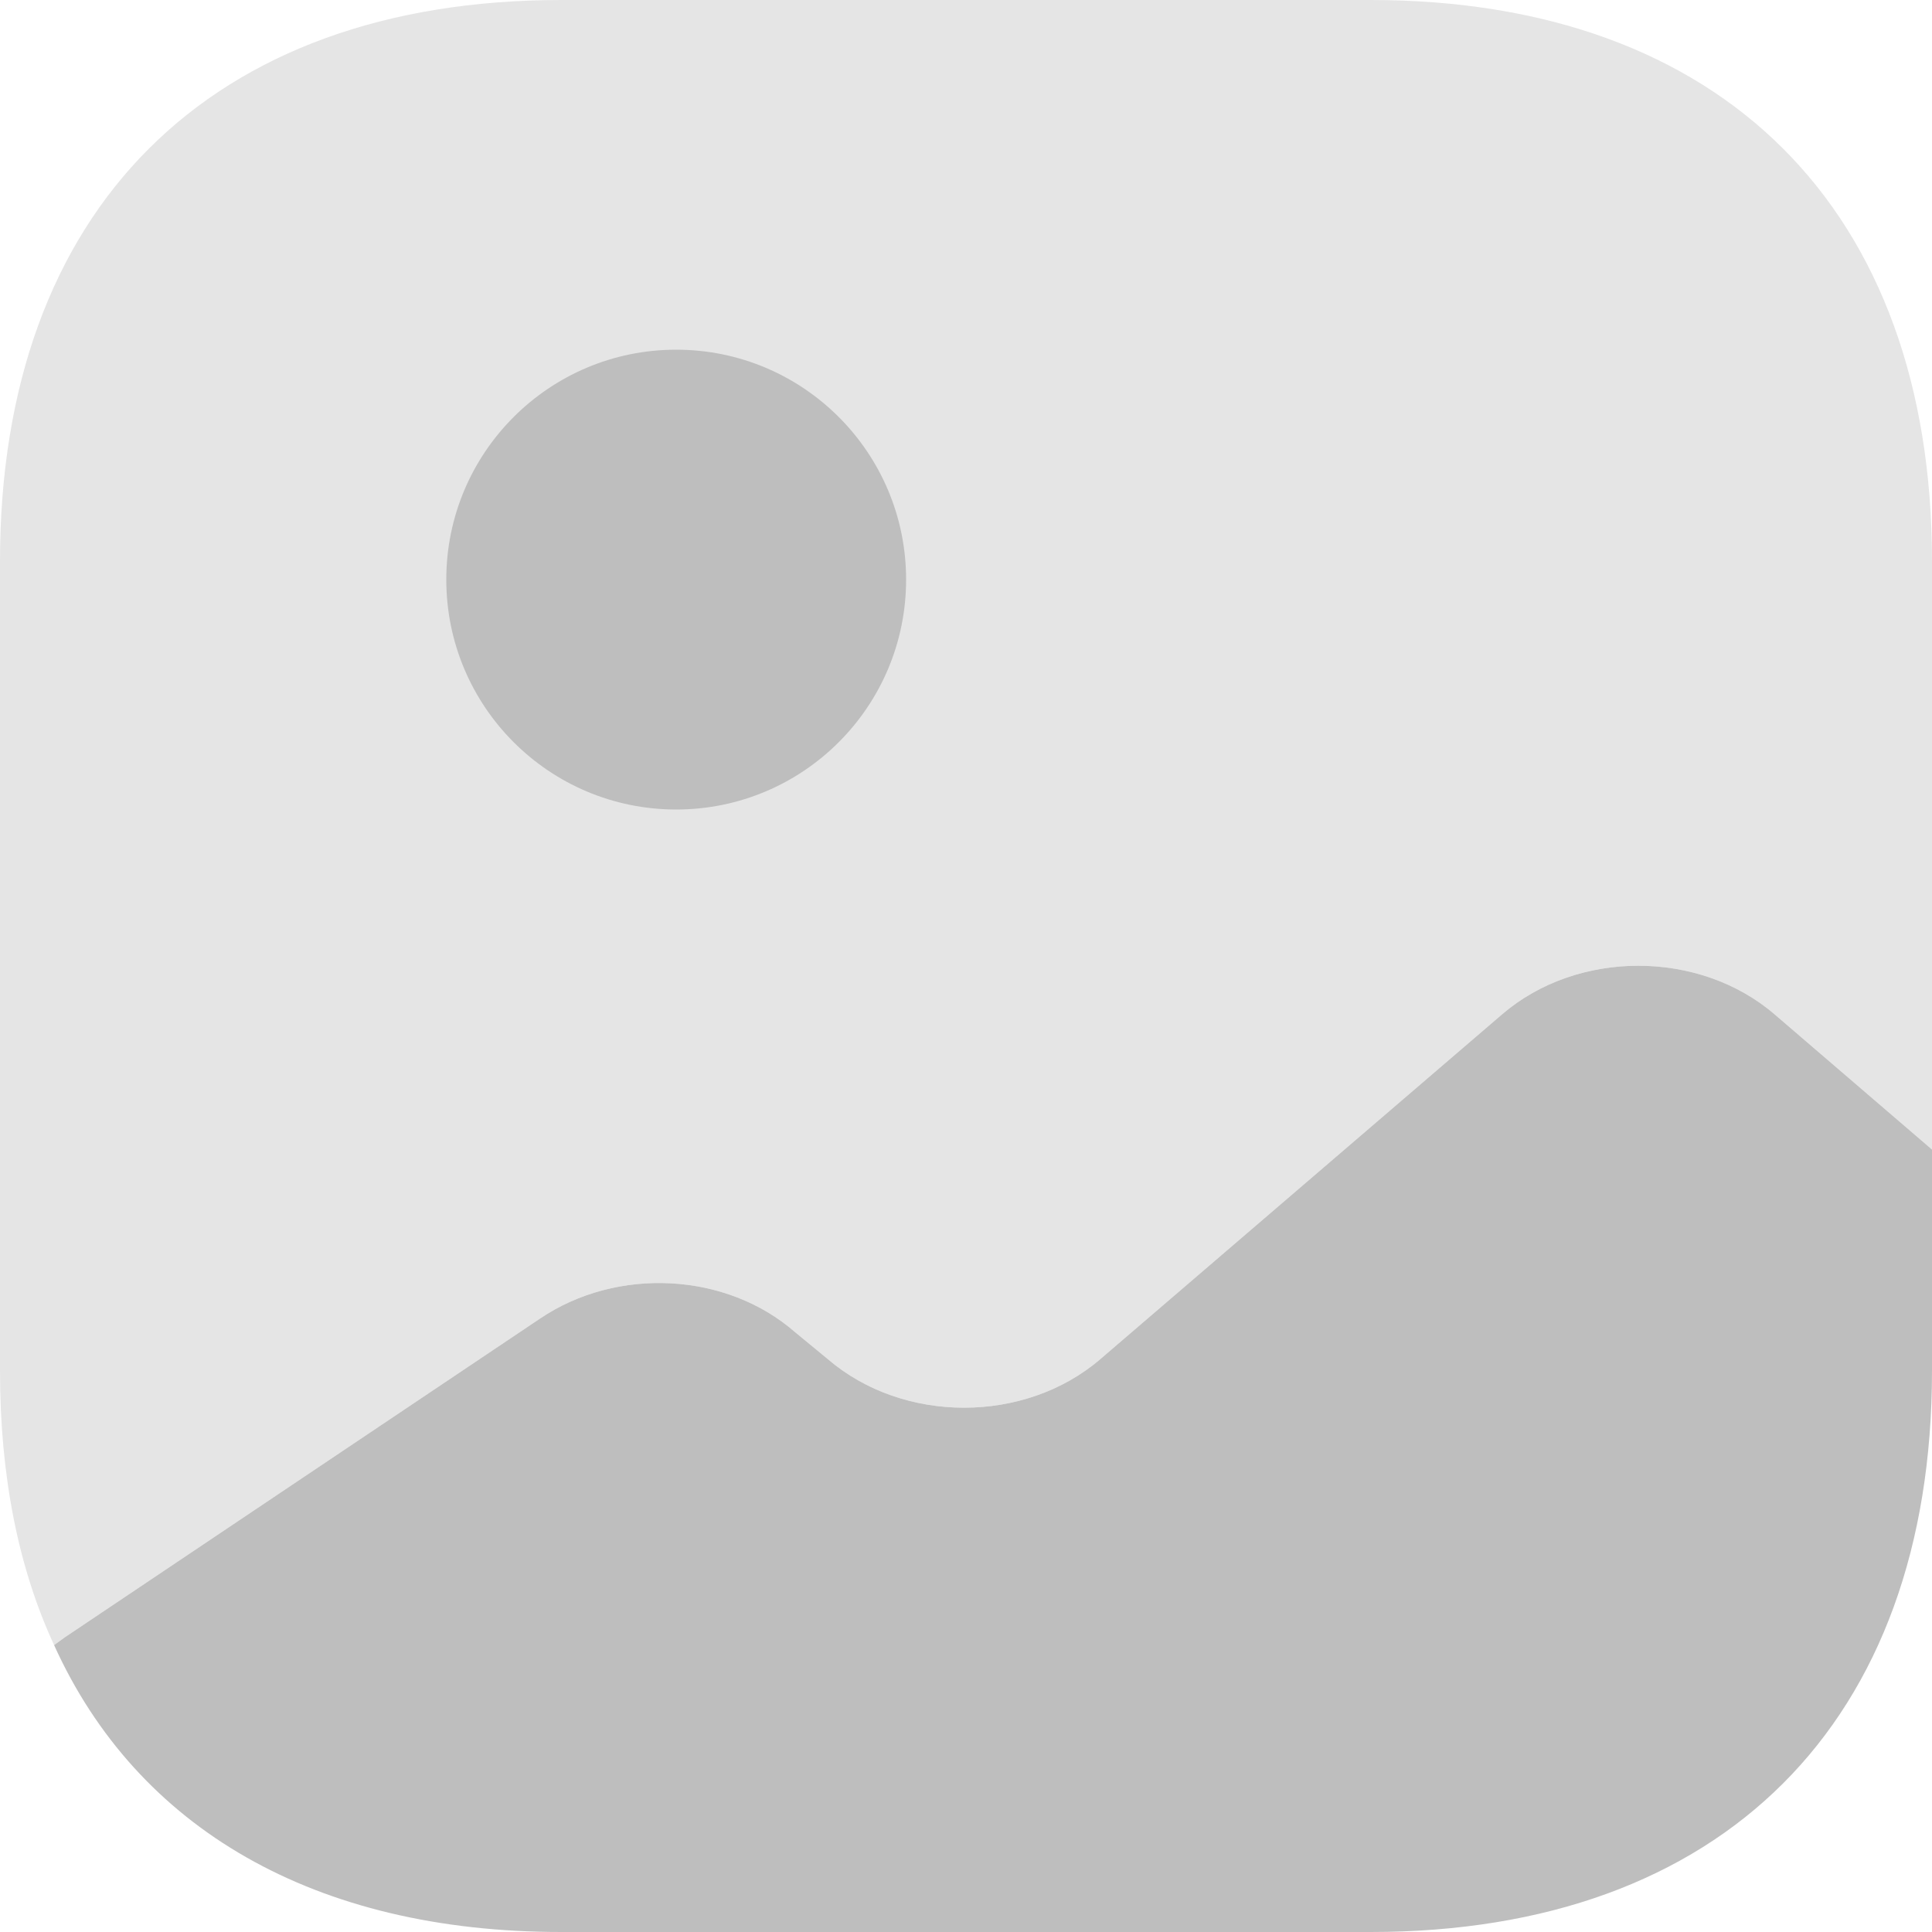 <svg width="219" height="219" viewBox="0 0 219 219" fill="none" xmlns="http://www.w3.org/2000/svg">
<path opacity="0.4" d="M219 63.62V130.305L201.152 114.975C192.611 107.638 178.813 107.638 170.272 114.975L124.721 154.066C116.18 161.403 102.382 161.403 93.841 154.066L90.118 151C82.344 144.212 69.971 143.554 61.211 149.467L7.337 185.602L6.132 186.479C2.08 177.718 0 167.316 0 155.381V63.62C0 23.762 23.762 0 63.62 0H155.381C195.239 0 219 23.762 219 63.62Z" fill="#BEBEBE"/>
<path d="M76.65 91.761C91.043 91.761 102.711 80.093 102.711 65.7C102.711 51.307 91.043 39.639 76.65 39.639C62.257 39.639 50.589 51.307 50.589 65.7C50.589 80.093 62.257 91.761 76.65 91.761Z" fill="#BEBEBE"/>
<path d="M219 130.305V155.38C219 195.238 195.238 219 155.381 219H63.62C35.697 219 15.549 207.283 6.132 186.478L7.337 185.602L61.211 149.467C69.971 143.554 82.344 144.211 90.118 151L93.841 154.066C102.382 161.403 116.179 161.403 124.72 154.066L170.272 114.975C178.813 107.638 192.611 107.638 201.152 114.975L219 130.305Z" fill="#BEBEBE"/>
</svg>

